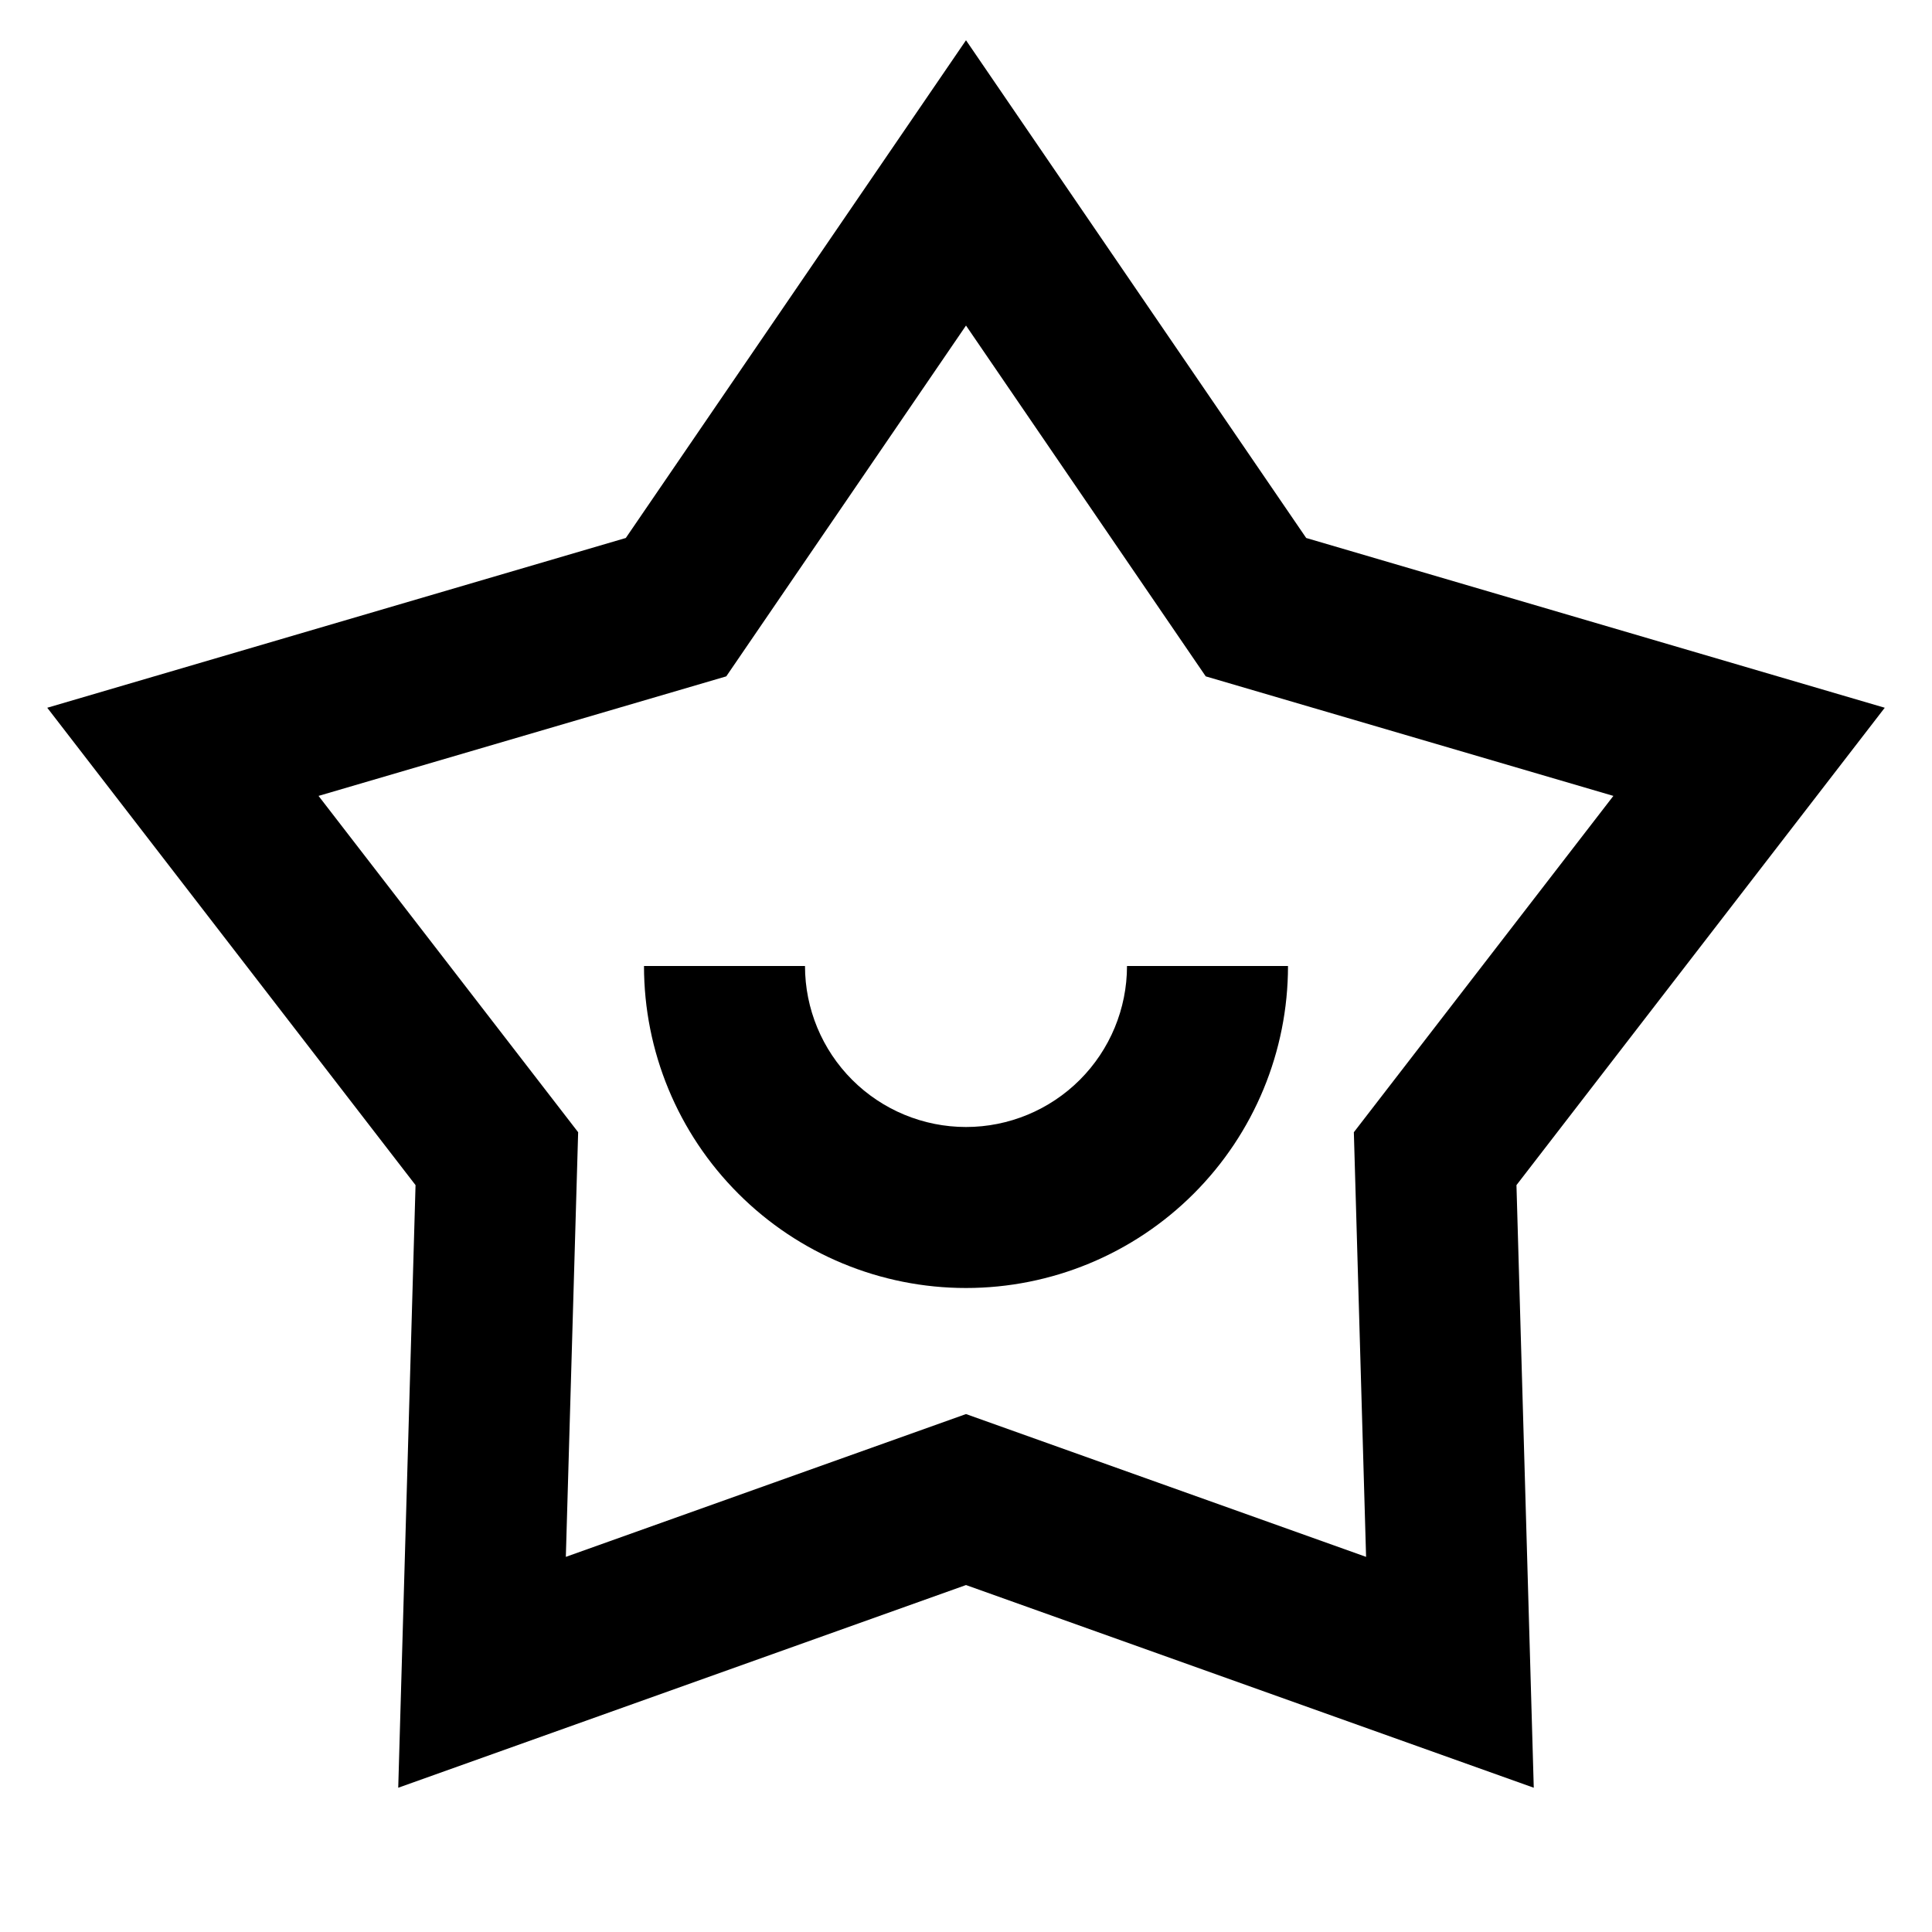 <svg width="24" height="24" viewBox="0 0 24 24" fill="none" xmlns="http://www.w3.org/2000/svg">
<g id="star-smile-line" clip-path="url(#clip0_8_7982)">
<g id="Group">
<path id="Vector" d="M12 0.5L16.226 6.683L23.413 8.792L18.838 14.722L19.053 22.208L12 19.69L4.947 22.208L5.162 14.722L0.587 8.792L7.774 6.683L12 0.5ZM12 4.044L9.022 8.402L3.957 9.887L7.182 14.065L7.029 19.34L12 17.566L16.97 19.34L16.818 14.065L20.042 9.887L14.978 8.402L12 4.044ZM10 12C10 12.53 10.211 13.039 10.586 13.414C10.961 13.789 11.47 14 12 14C12.53 14 13.039 13.789 13.414 13.414C13.789 13.039 14 12.53 14 12H16C16 13.061 15.579 14.078 14.829 14.828C14.078 15.579 13.061 16 12 16C10.939 16 9.922 15.579 9.172 14.828C8.421 14.078 8 13.061 8 12H10Z" fill="currentColor"/>
</g>
</g>
<defs>
<clipPath id="clip0_8_7982">
<rect width="24" height="24" fill="white"/>
</clipPath>
</defs>
</svg>
